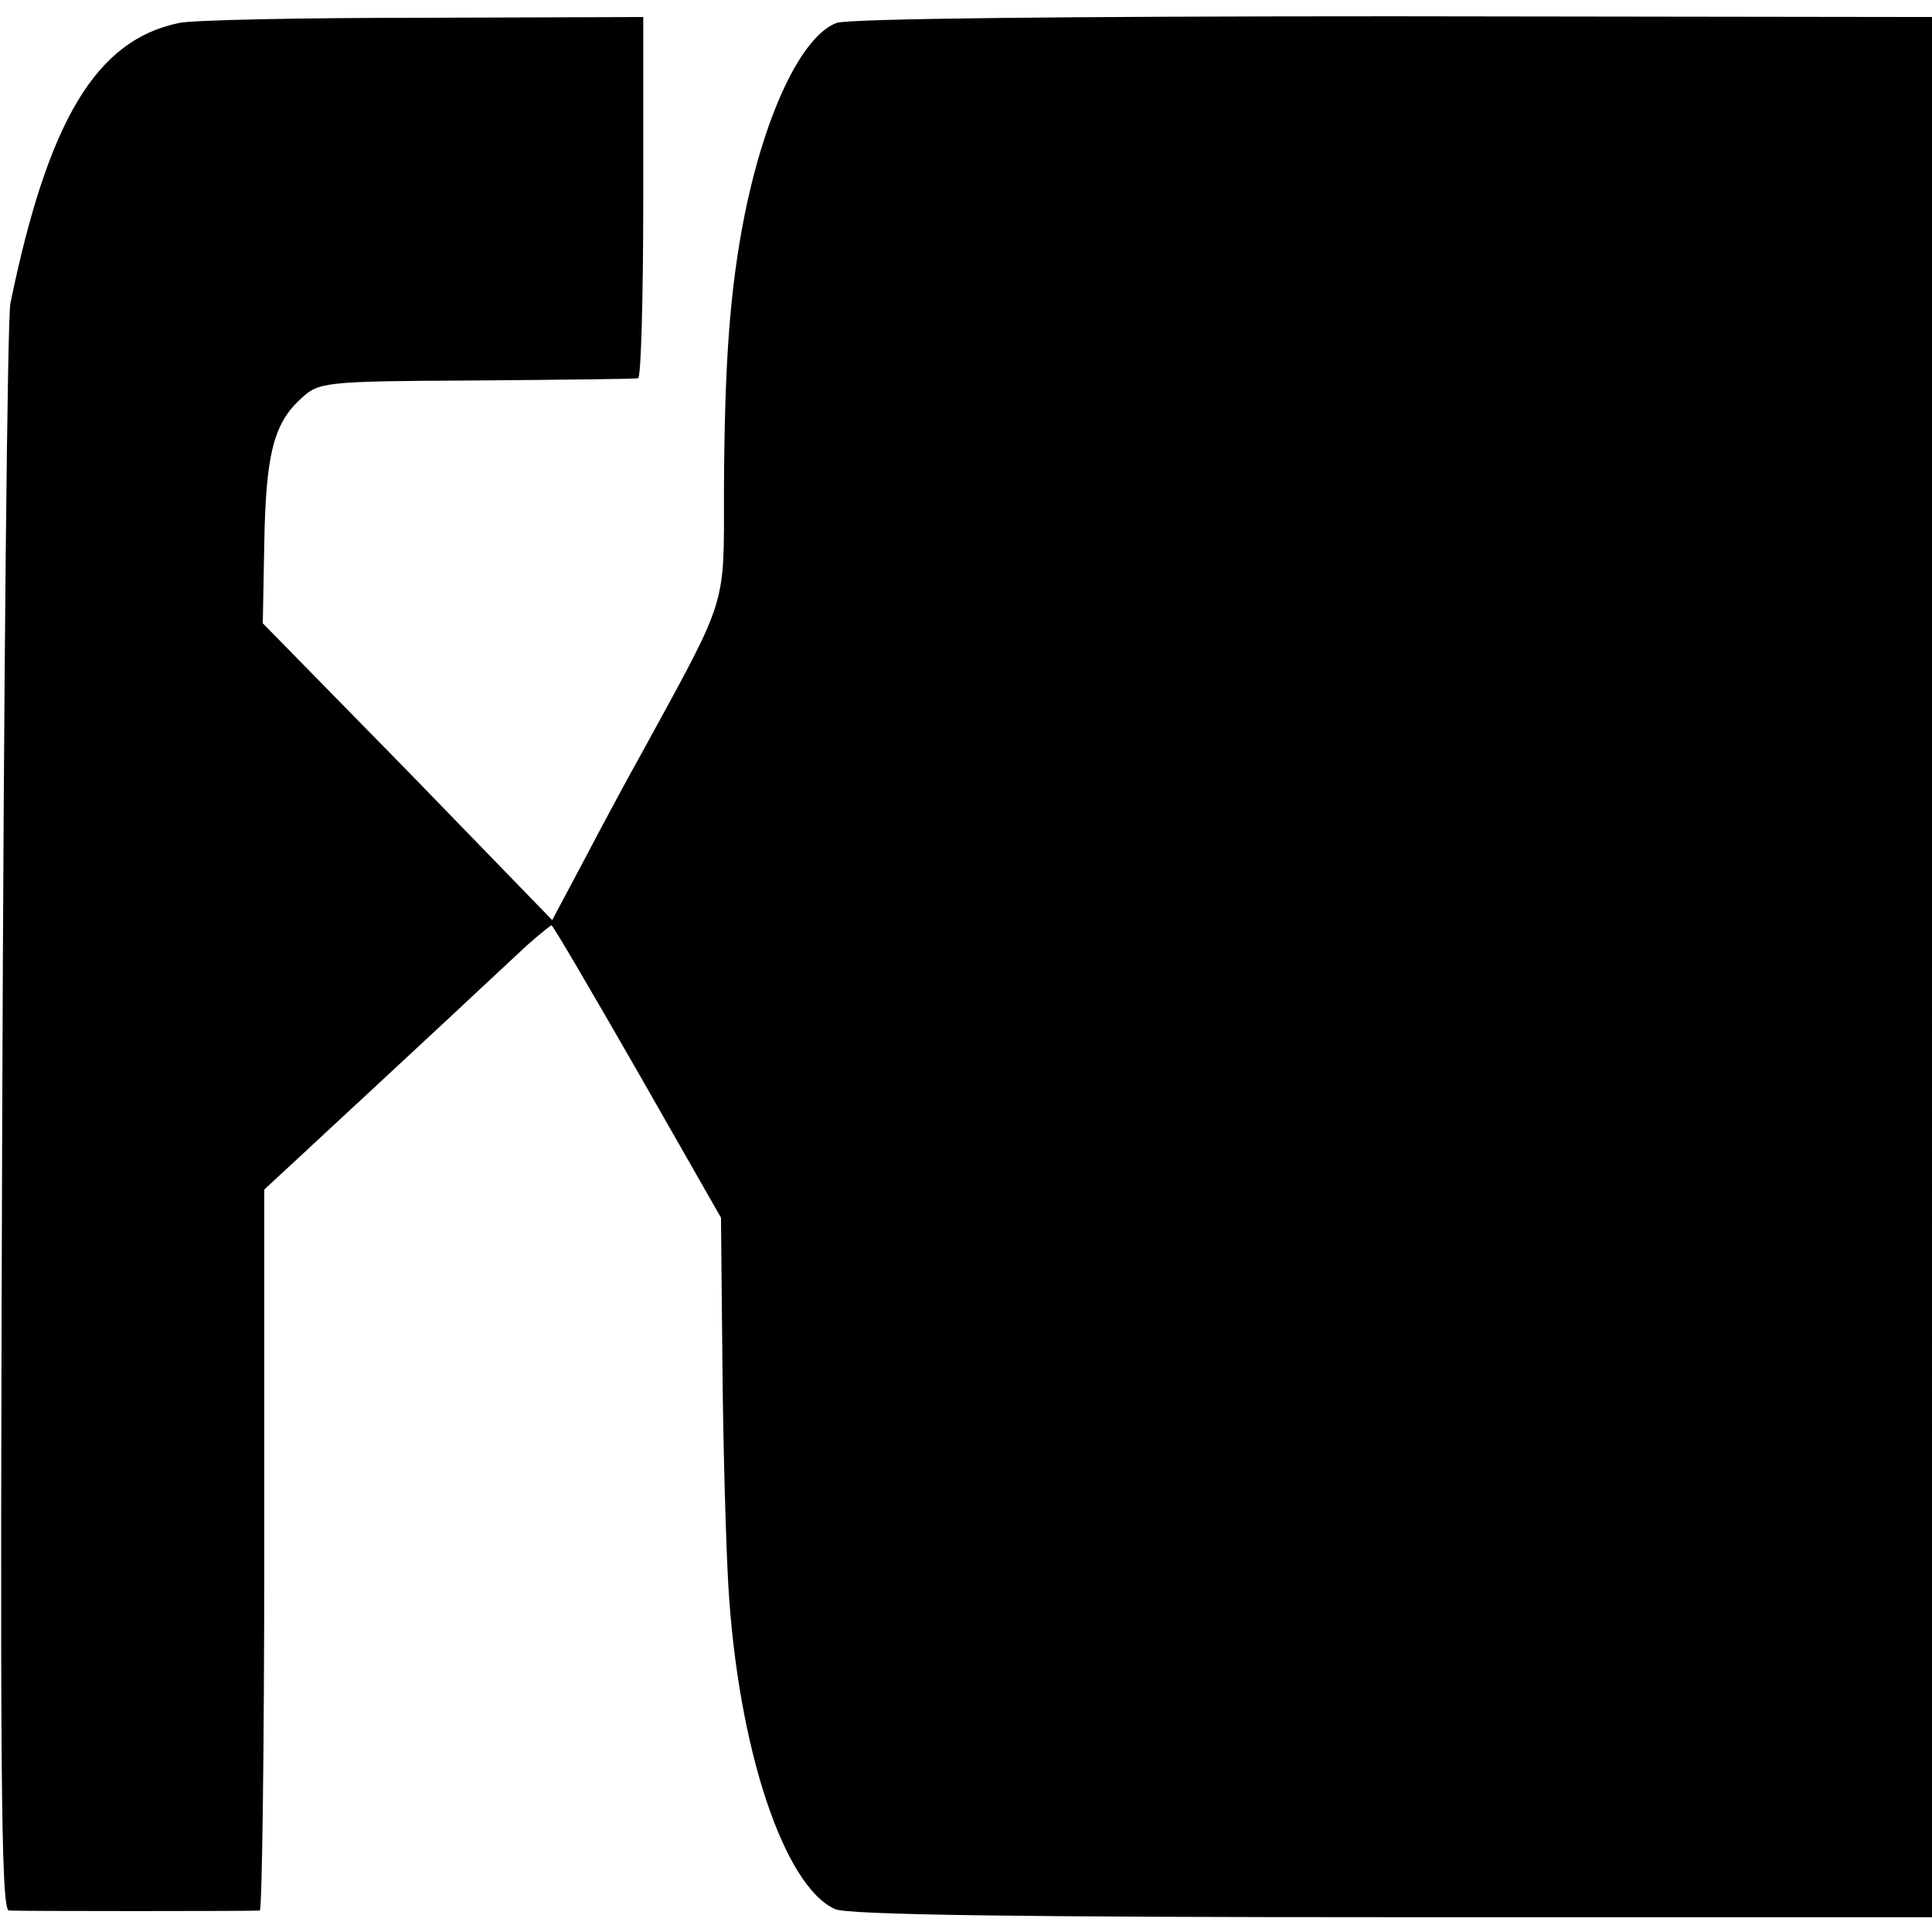 <svg version="1" xmlns="http://www.w3.org/2000/svg" width="348" height="348" viewBox="0 0 261 261"><path d="M24.2 3.1C13 5.4 6.5 16.2 1.4 41 1 42.9.5 92.5.3 151.2c-.3 87-.2 106.8.9 106.9 1.7.1 33.1.1 33.9 0 .3-.1.6-22 .6-48.8v-48.6l5.4-5c4.6-4.3 10.4-9.6 30.1-28 1.7-1.5 3.2-2.7 3.3-2.7.2 0 5.4 8.9 11.6 19.7l11.3 19.8.2 20.3c.1 11.2.5 24.5.8 29.5 1.3 21.9 7.5 40.5 14.4 43.6 1.5.8 26.2 1.1 75.2 1.1h73V2.3l-72.7-.1c-43.1 0-73.8.3-75.3.9-4.7 1.8-9.6 12.1-12.4 25.9-2 10.1-2.7 19.7-2.8 37 0 16.2.6 14.3-10.7 35-2.3 4.1-6 11-8.3 15.4l-4.2 7.9-19.5-20.1-19.6-20 .2-10.6c.2-12 1.2-16.3 4.9-19.7 2.5-2.3 2.9-2.4 23.7-2.5 11.7-.1 21.5-.2 21.9-.3.4 0 .7-11 .7-24.4V2.3l-29.7.1c-16.3 0-31.2.3-33 .7z"/></svg>